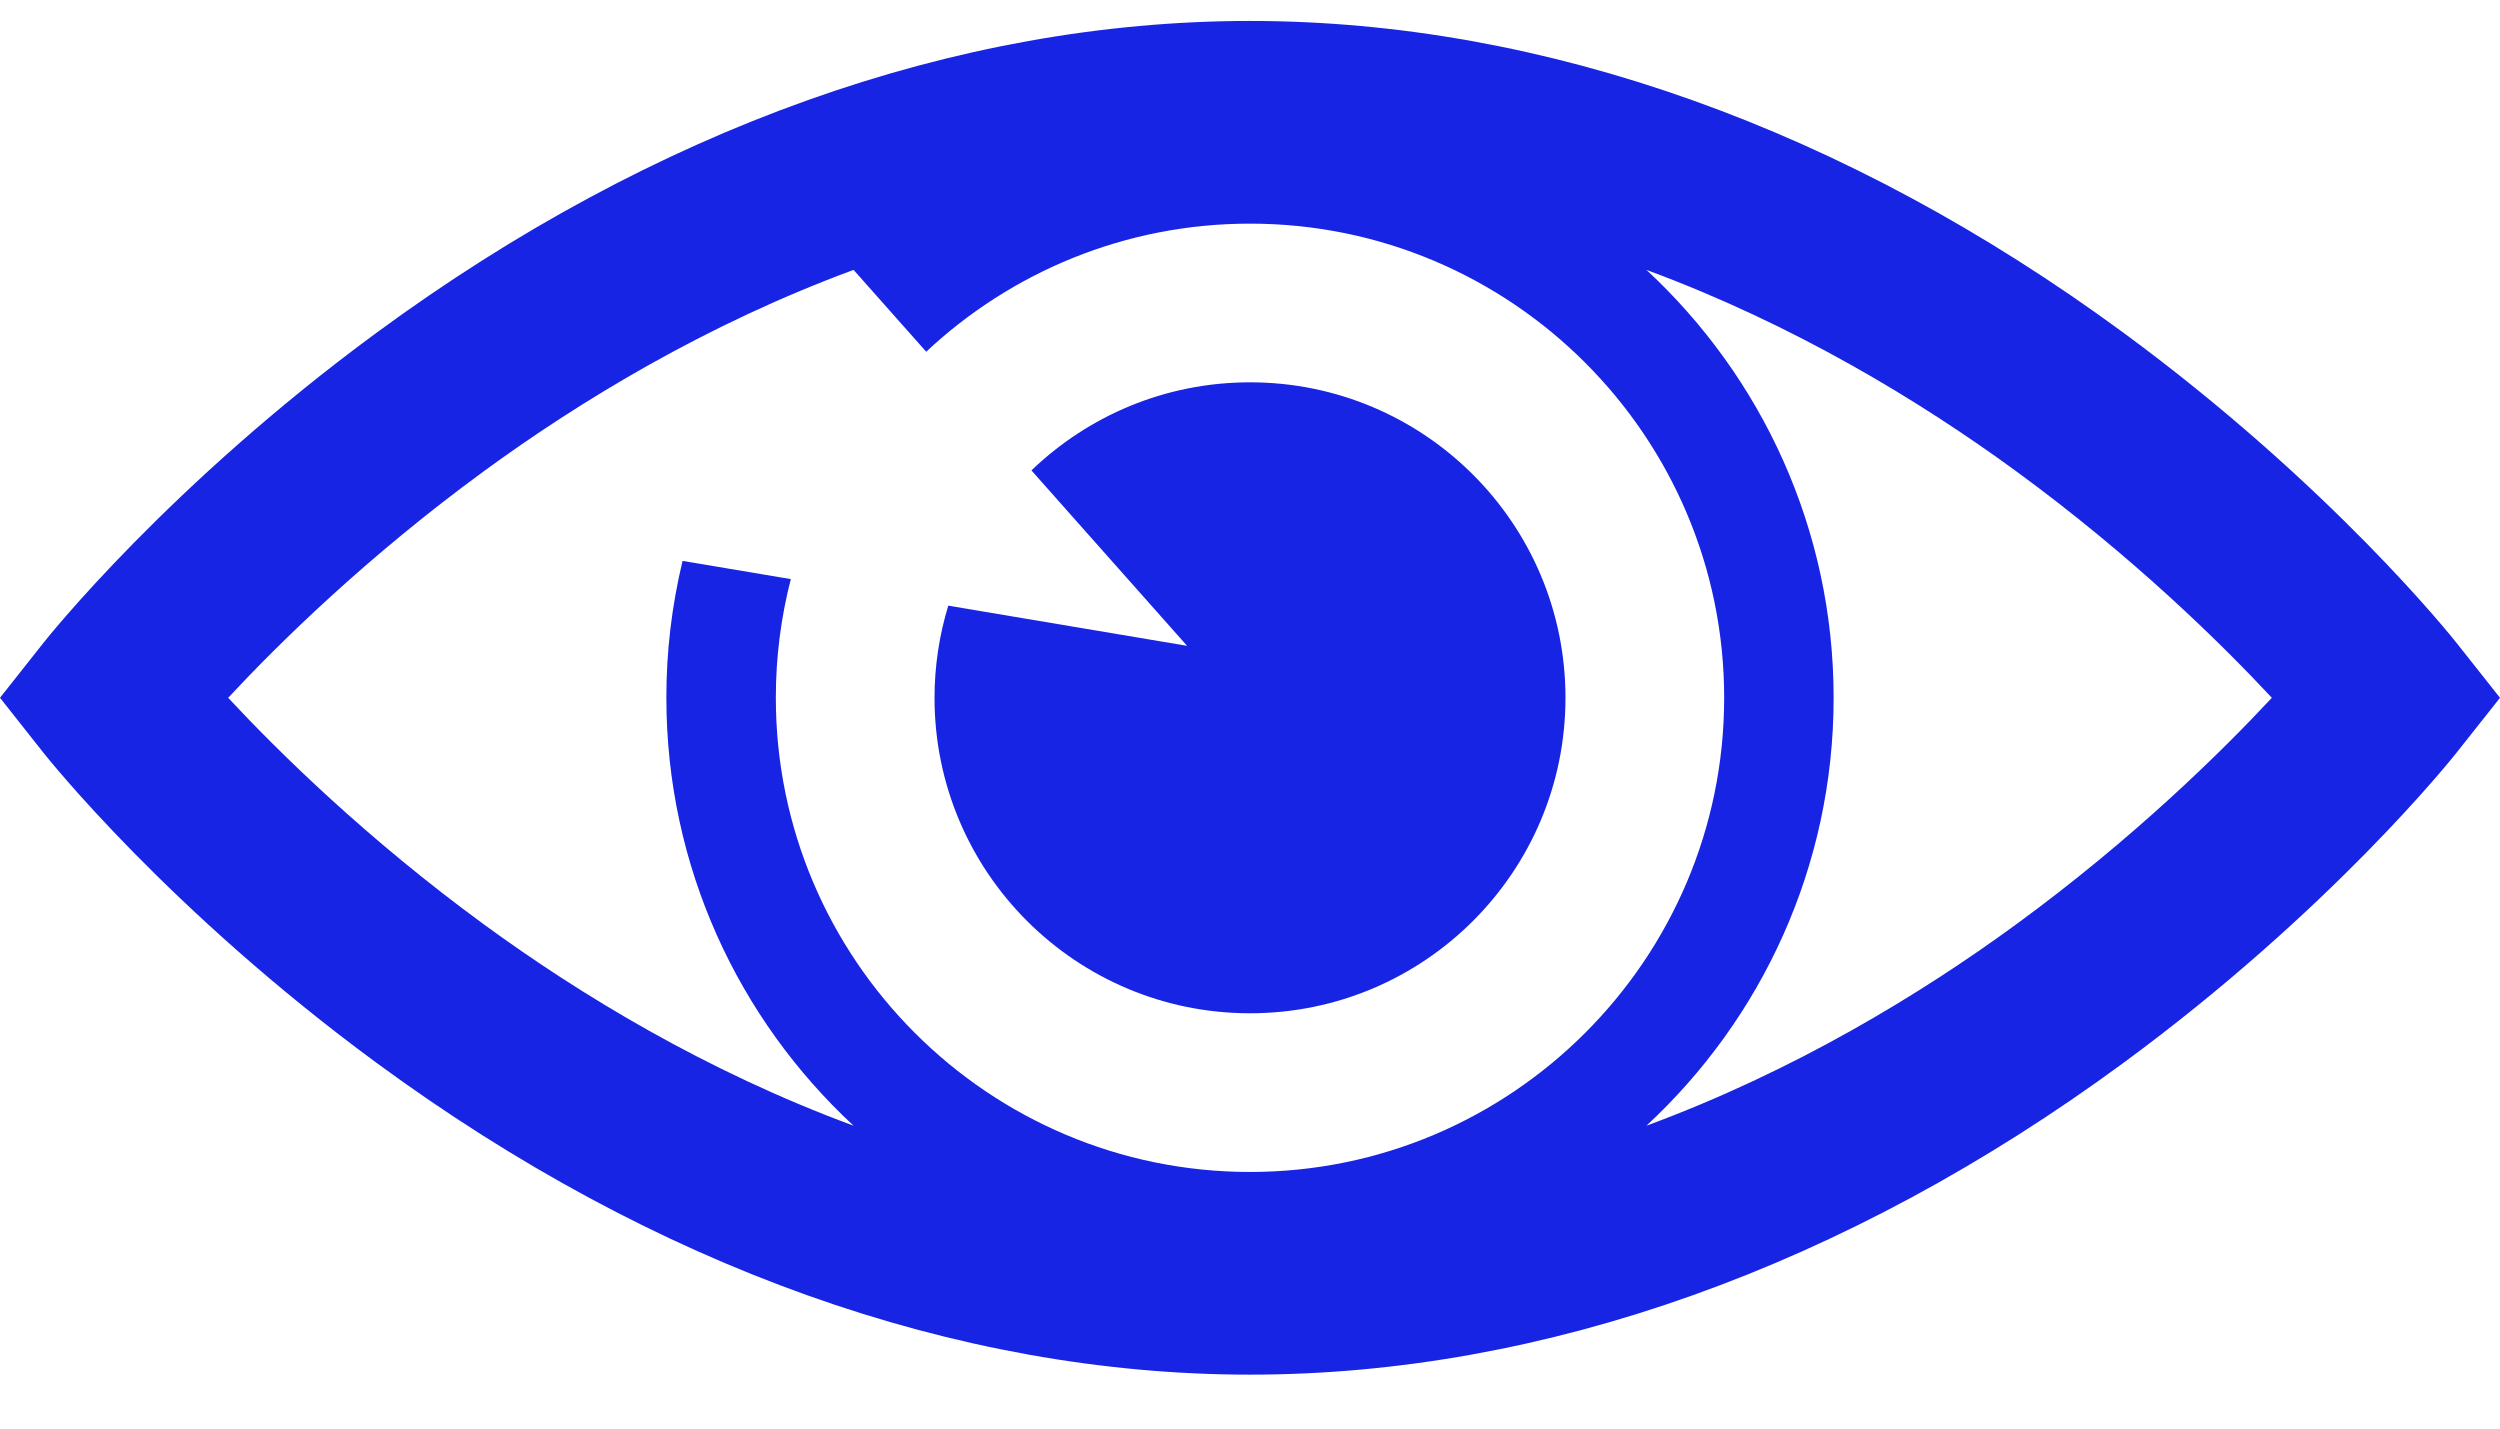 <svg width="42" height="24" viewBox="0 0 42 24" fill="none" xmlns="http://www.w3.org/2000/svg">
<path d="M41.278 10.811C41.194 10.703 39.159 8.15 35.67 5.587C31.008 2.162 25.935 0.352 21 0.352C16.065 0.352 10.992 2.162 6.33 5.587C2.841 8.15 0.806 10.703 0.721 10.811L0 11.723L0.721 12.635C0.806 12.743 2.841 15.296 6.33 17.859C10.992 21.284 16.065 23.094 21 23.094C25.935 23.094 31.008 21.284 35.67 17.859C39.159 15.296 41.194 12.743 41.278 12.635L42 11.723L41.278 10.811ZM21 19.689C16.607 19.689 13.034 16.116 13.034 11.723C13.034 11.035 13.121 10.367 13.286 9.729L11.467 9.423C11.286 10.176 11.194 10.948 11.195 11.723C11.195 14.56 12.407 17.12 14.34 18.912C11.851 17.993 9.736 16.703 8.139 15.537C6.161 14.092 4.678 12.63 3.833 11.723C4.678 10.815 6.161 9.354 8.139 7.909C9.736 6.743 11.851 5.453 14.34 4.534L15.56 5.909C16.985 4.575 18.898 3.757 21 3.757C25.392 3.757 28.966 7.33 28.966 11.723C28.966 16.116 25.392 19.689 21 19.689ZM33.861 15.537C32.264 16.703 30.148 17.993 27.66 18.912C29.593 17.12 30.805 14.56 30.805 11.723C30.805 8.885 29.593 6.326 27.66 4.534C30.148 5.453 32.264 6.743 33.861 7.909C35.839 9.354 37.322 10.816 38.167 11.723C37.321 12.631 35.839 14.092 33.861 15.537Z" fill="#1824E4"/>
<path d="M15.931 10.175C15.778 10.677 15.7 11.198 15.7 11.723C15.7 14.65 18.073 17.023 21 17.023C23.927 17.023 26.3 14.65 26.3 11.723C26.3 8.796 23.927 6.423 21 6.423C19.574 6.423 18.281 6.987 17.328 7.903L19.943 10.85L15.931 10.175Z" fill="#1824E4"/>
</svg>
